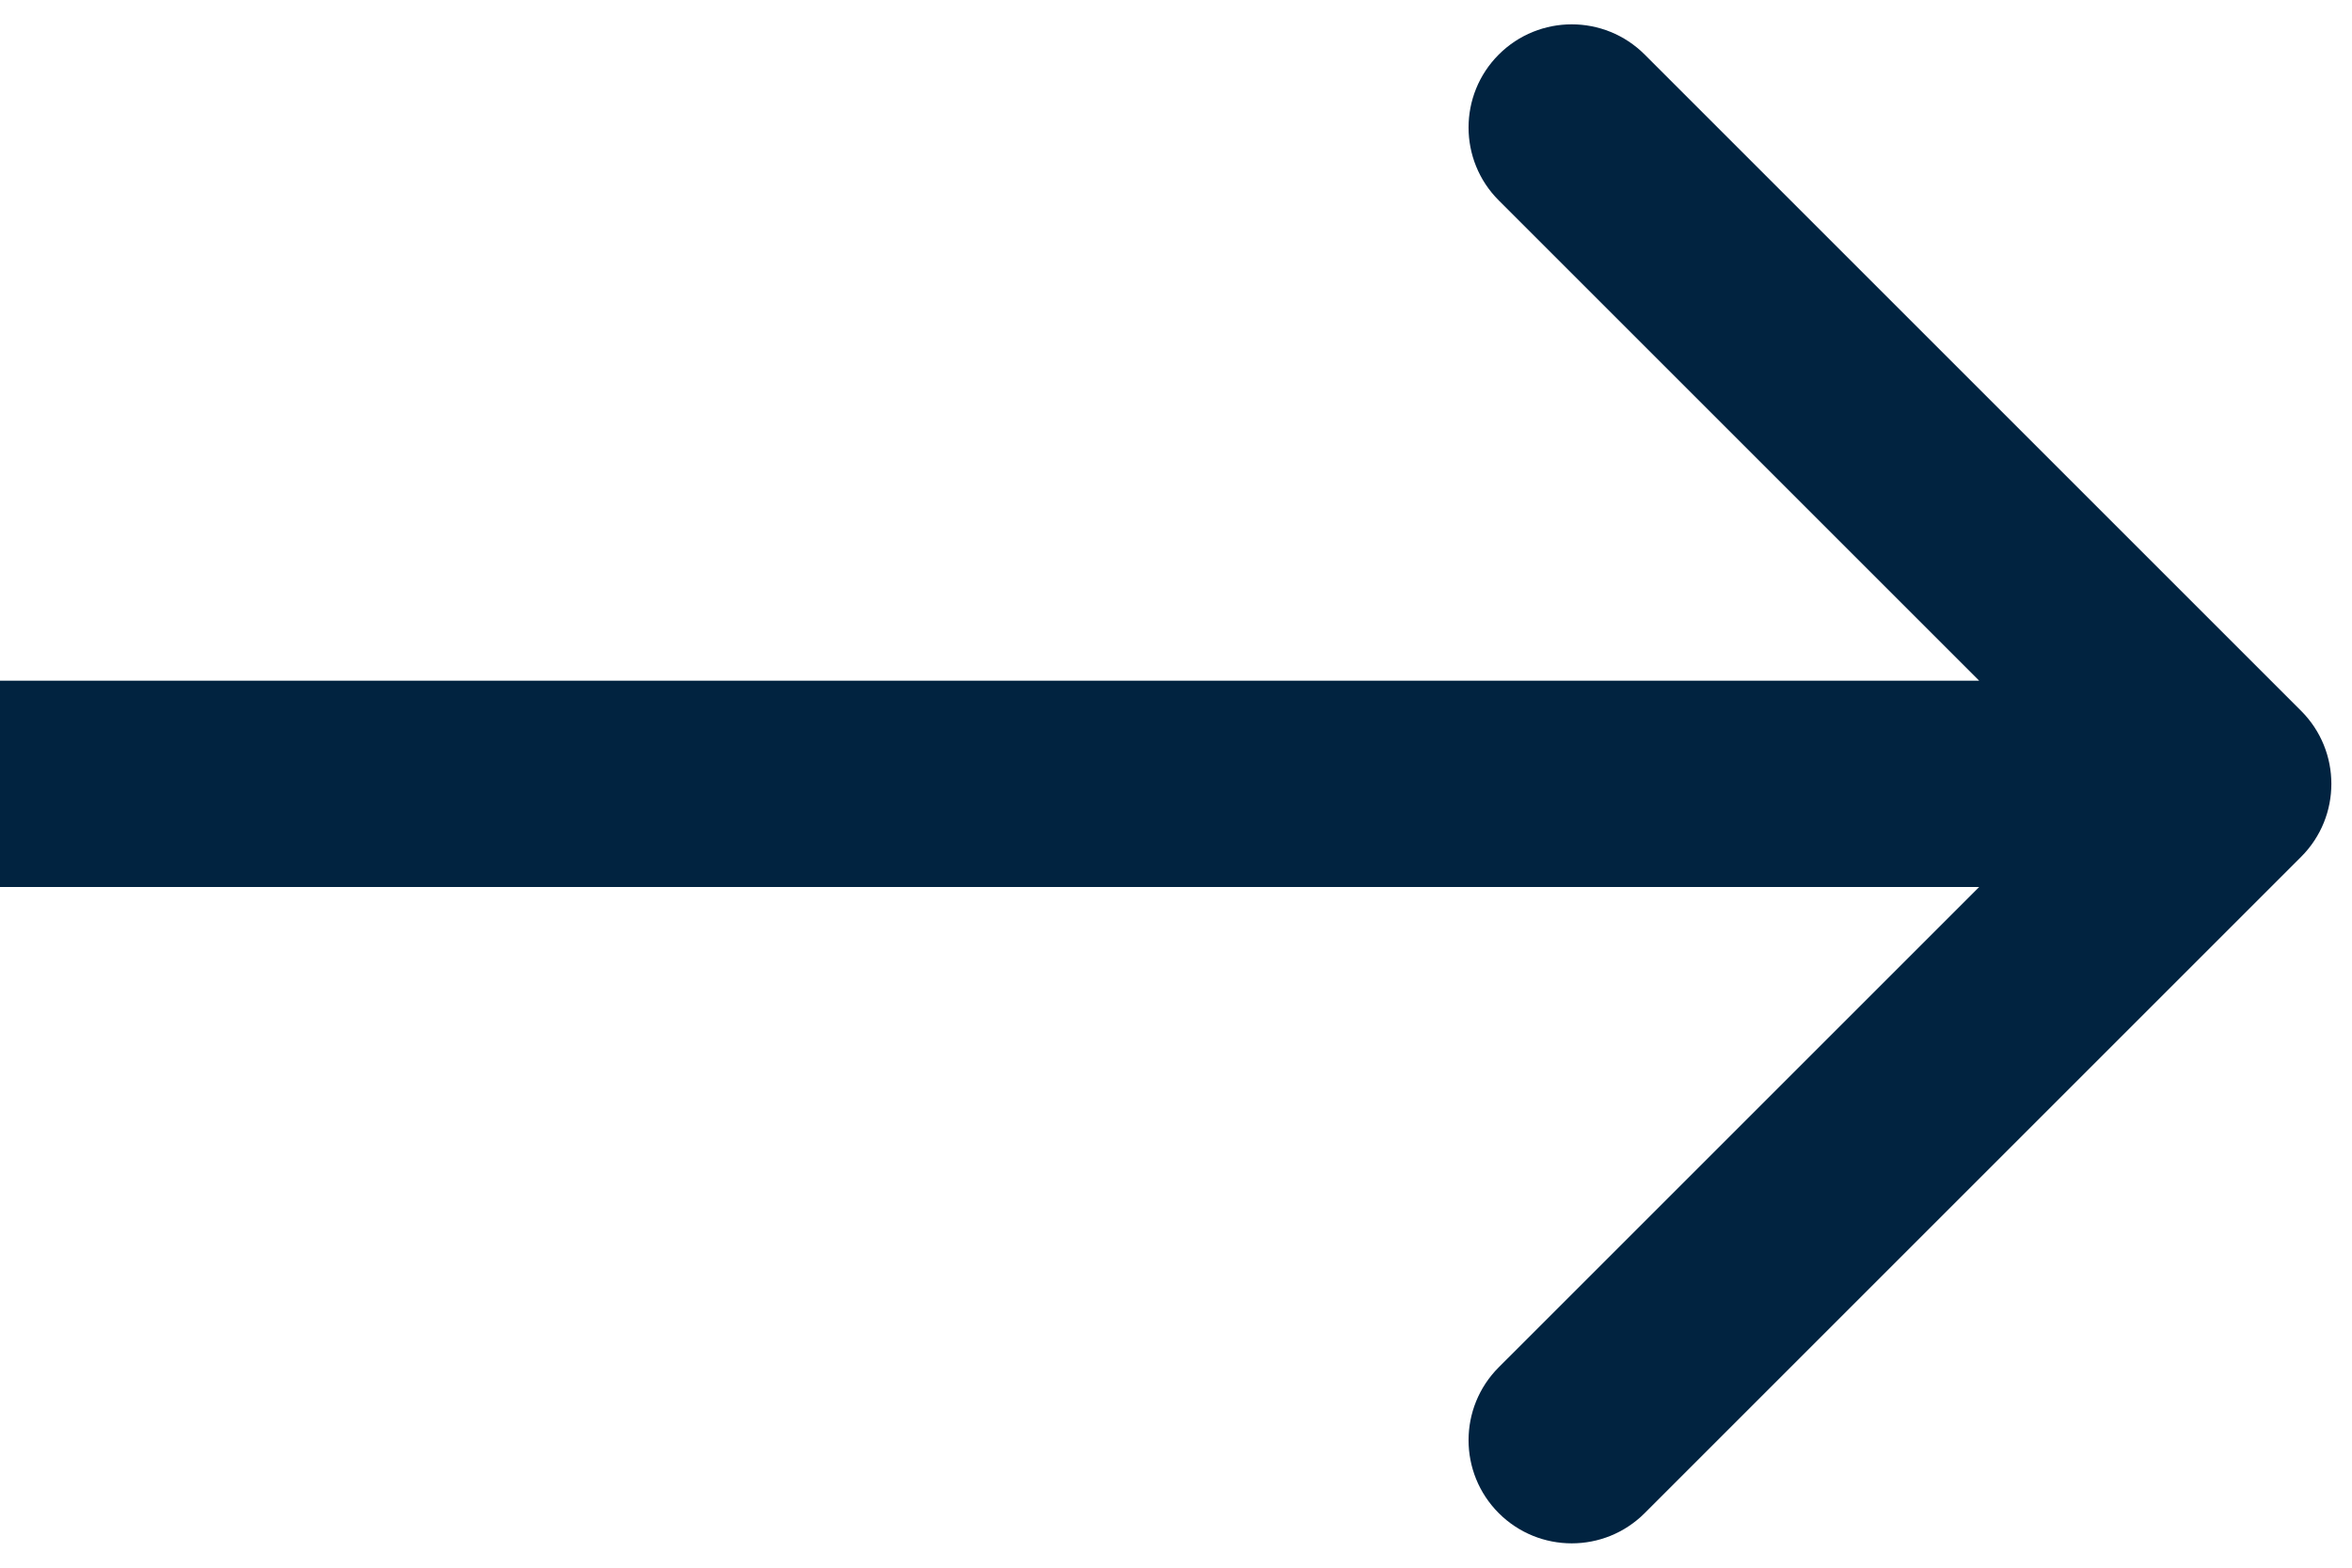 <svg width="57" height="38" viewBox="0 0 57 38" fill="none" xmlns="http://www.w3.org/2000/svg">
<path d="M55.768 20.768C56.744 19.791 56.744 18.209 55.768 17.232L39.858 1.322C38.882 0.346 37.299 0.346 36.322 1.322C35.346 2.299 35.346 3.882 36.322 4.858L50.465 19L36.322 33.142C35.346 34.118 35.346 35.701 36.322 36.678C37.299 37.654 38.882 37.654 39.858 36.678L55.768 20.768ZM0 21.5H54V16.5H0V21.5Z" fill="#012340"/>
</svg>
